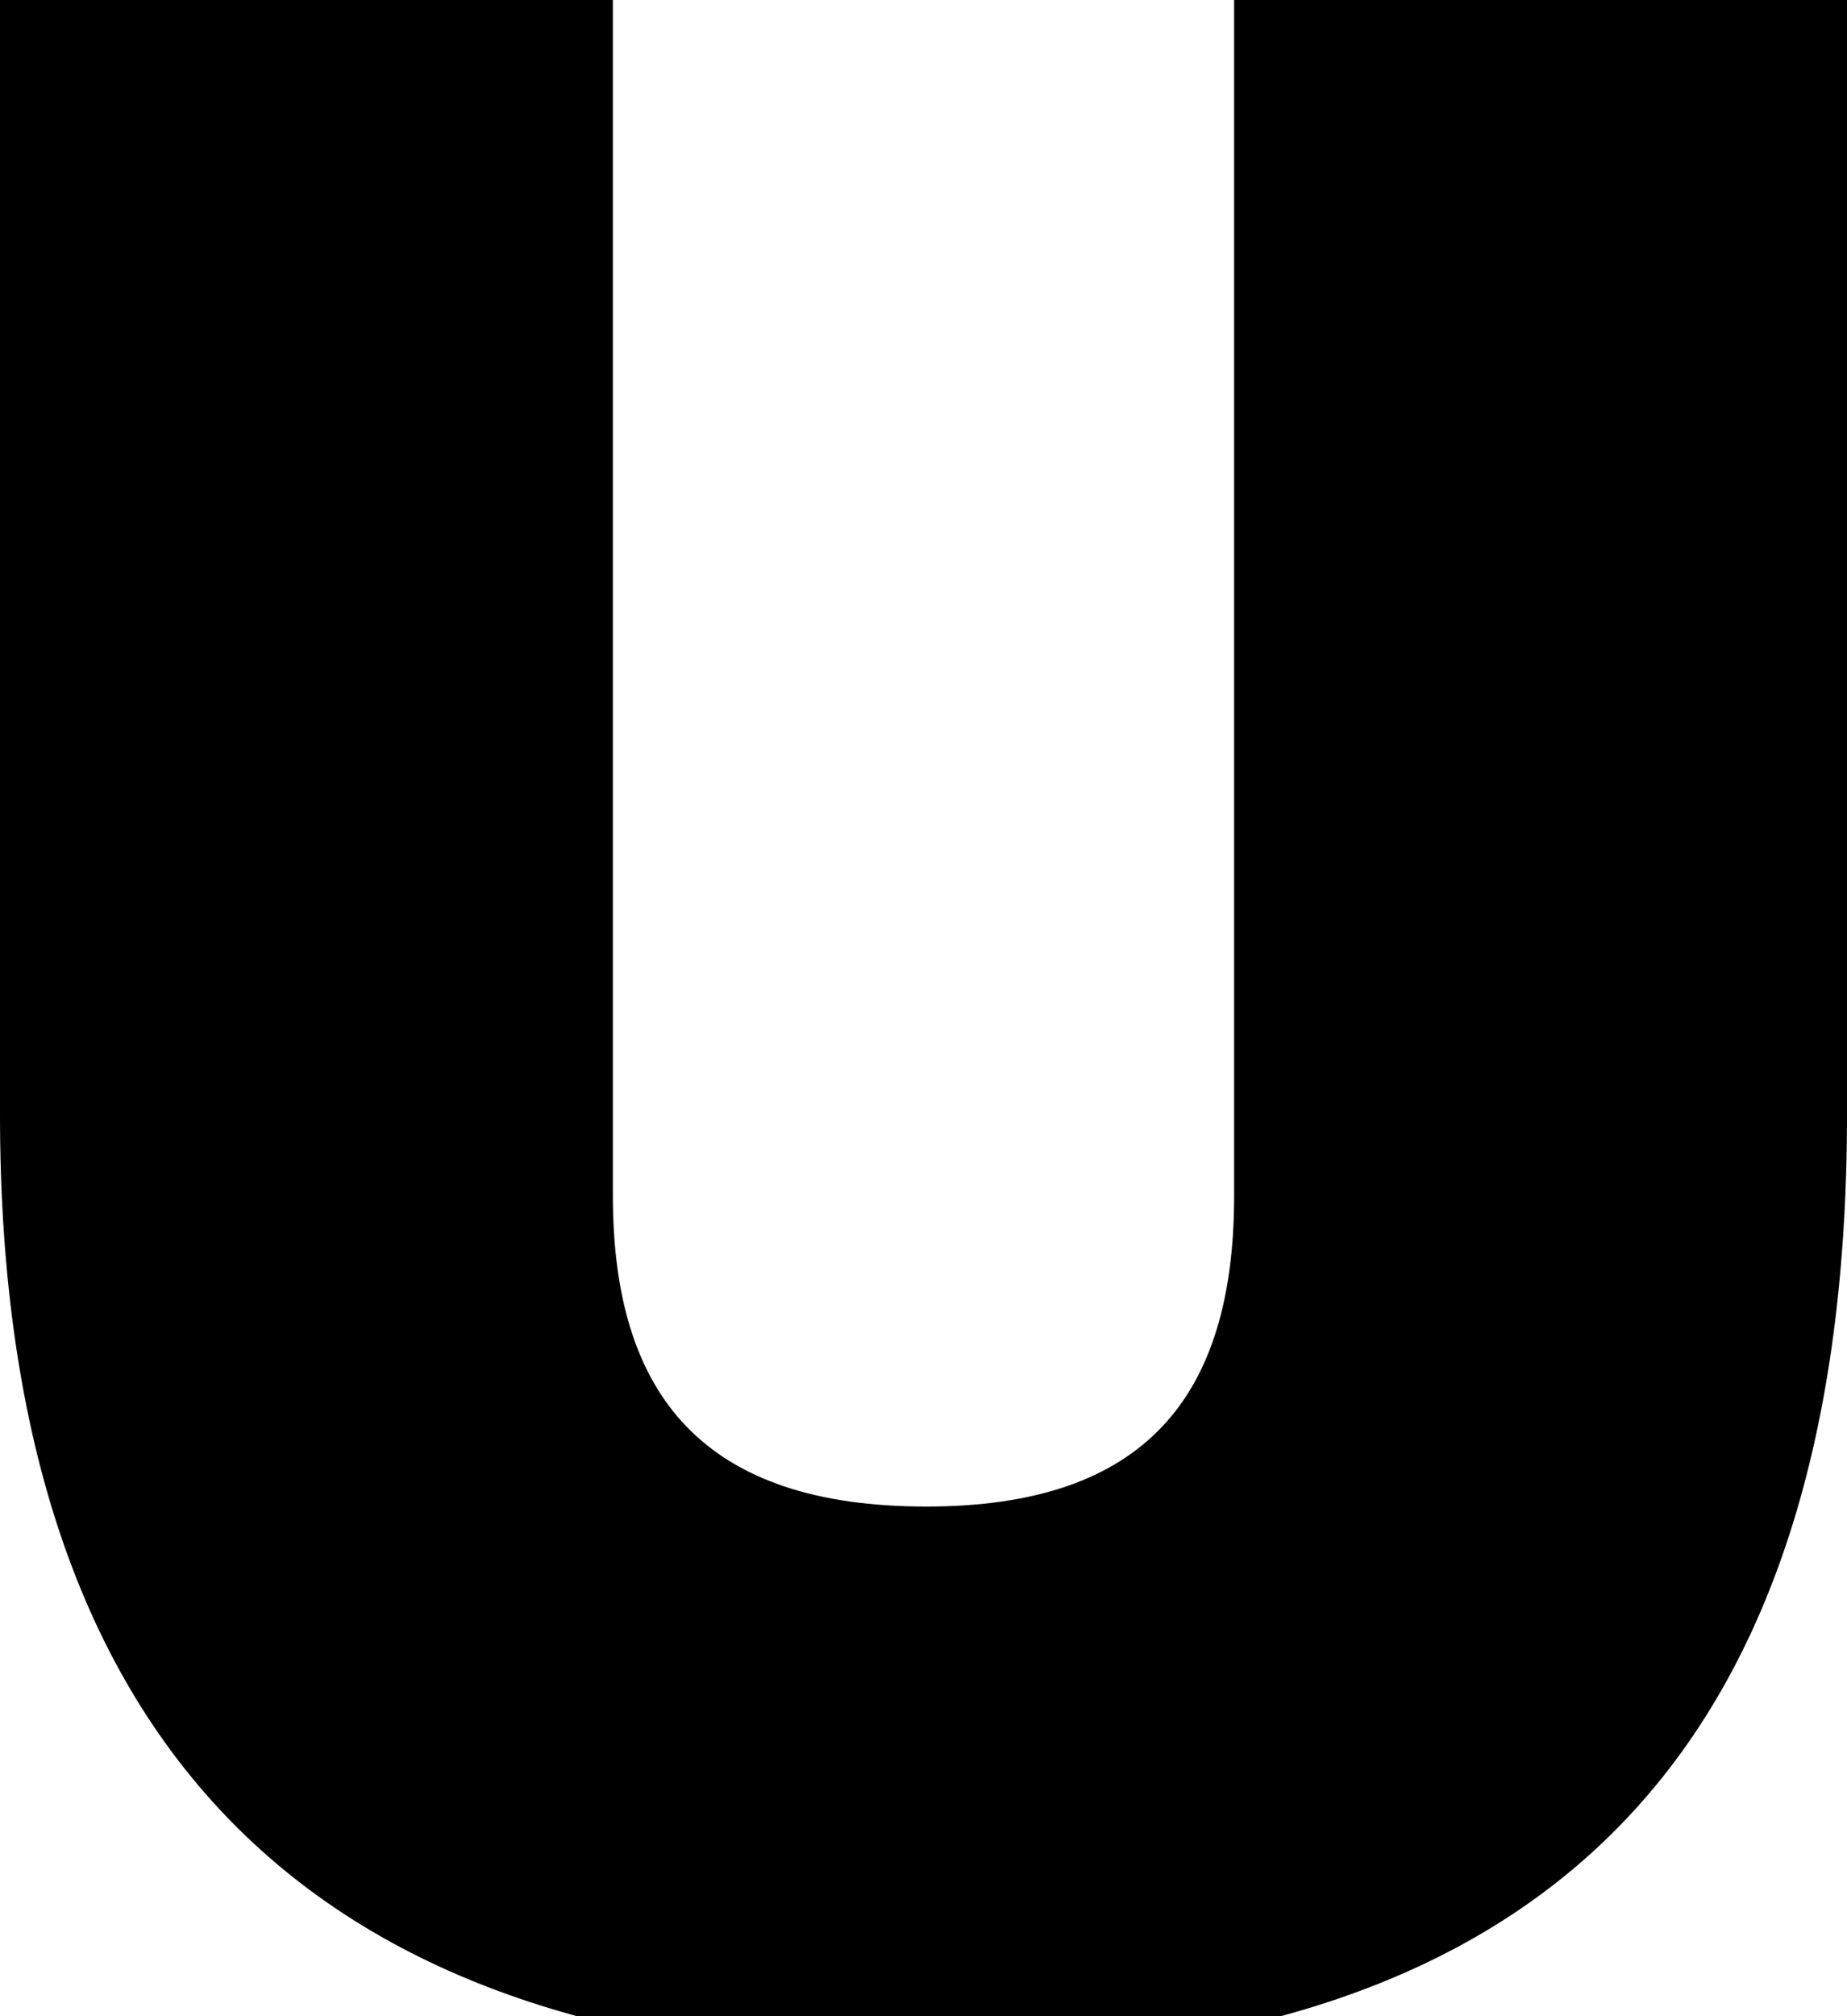 <ns0:svg xmlns:ns0="http://www.w3.org/2000/svg" viewBox="60 0 660 720" xml:space="preserve" width="660" height="720"><ns0:path d="M391 -15C601 -15 720 82 720 322V720H501V293C501 221 469 182 391 182C312 182 279 221 279 293V720H60V322C60 90 178 -15 391 -15Z" fill="black" transform="translate(0, 720) scale(1, -1)" /></ns0:svg>